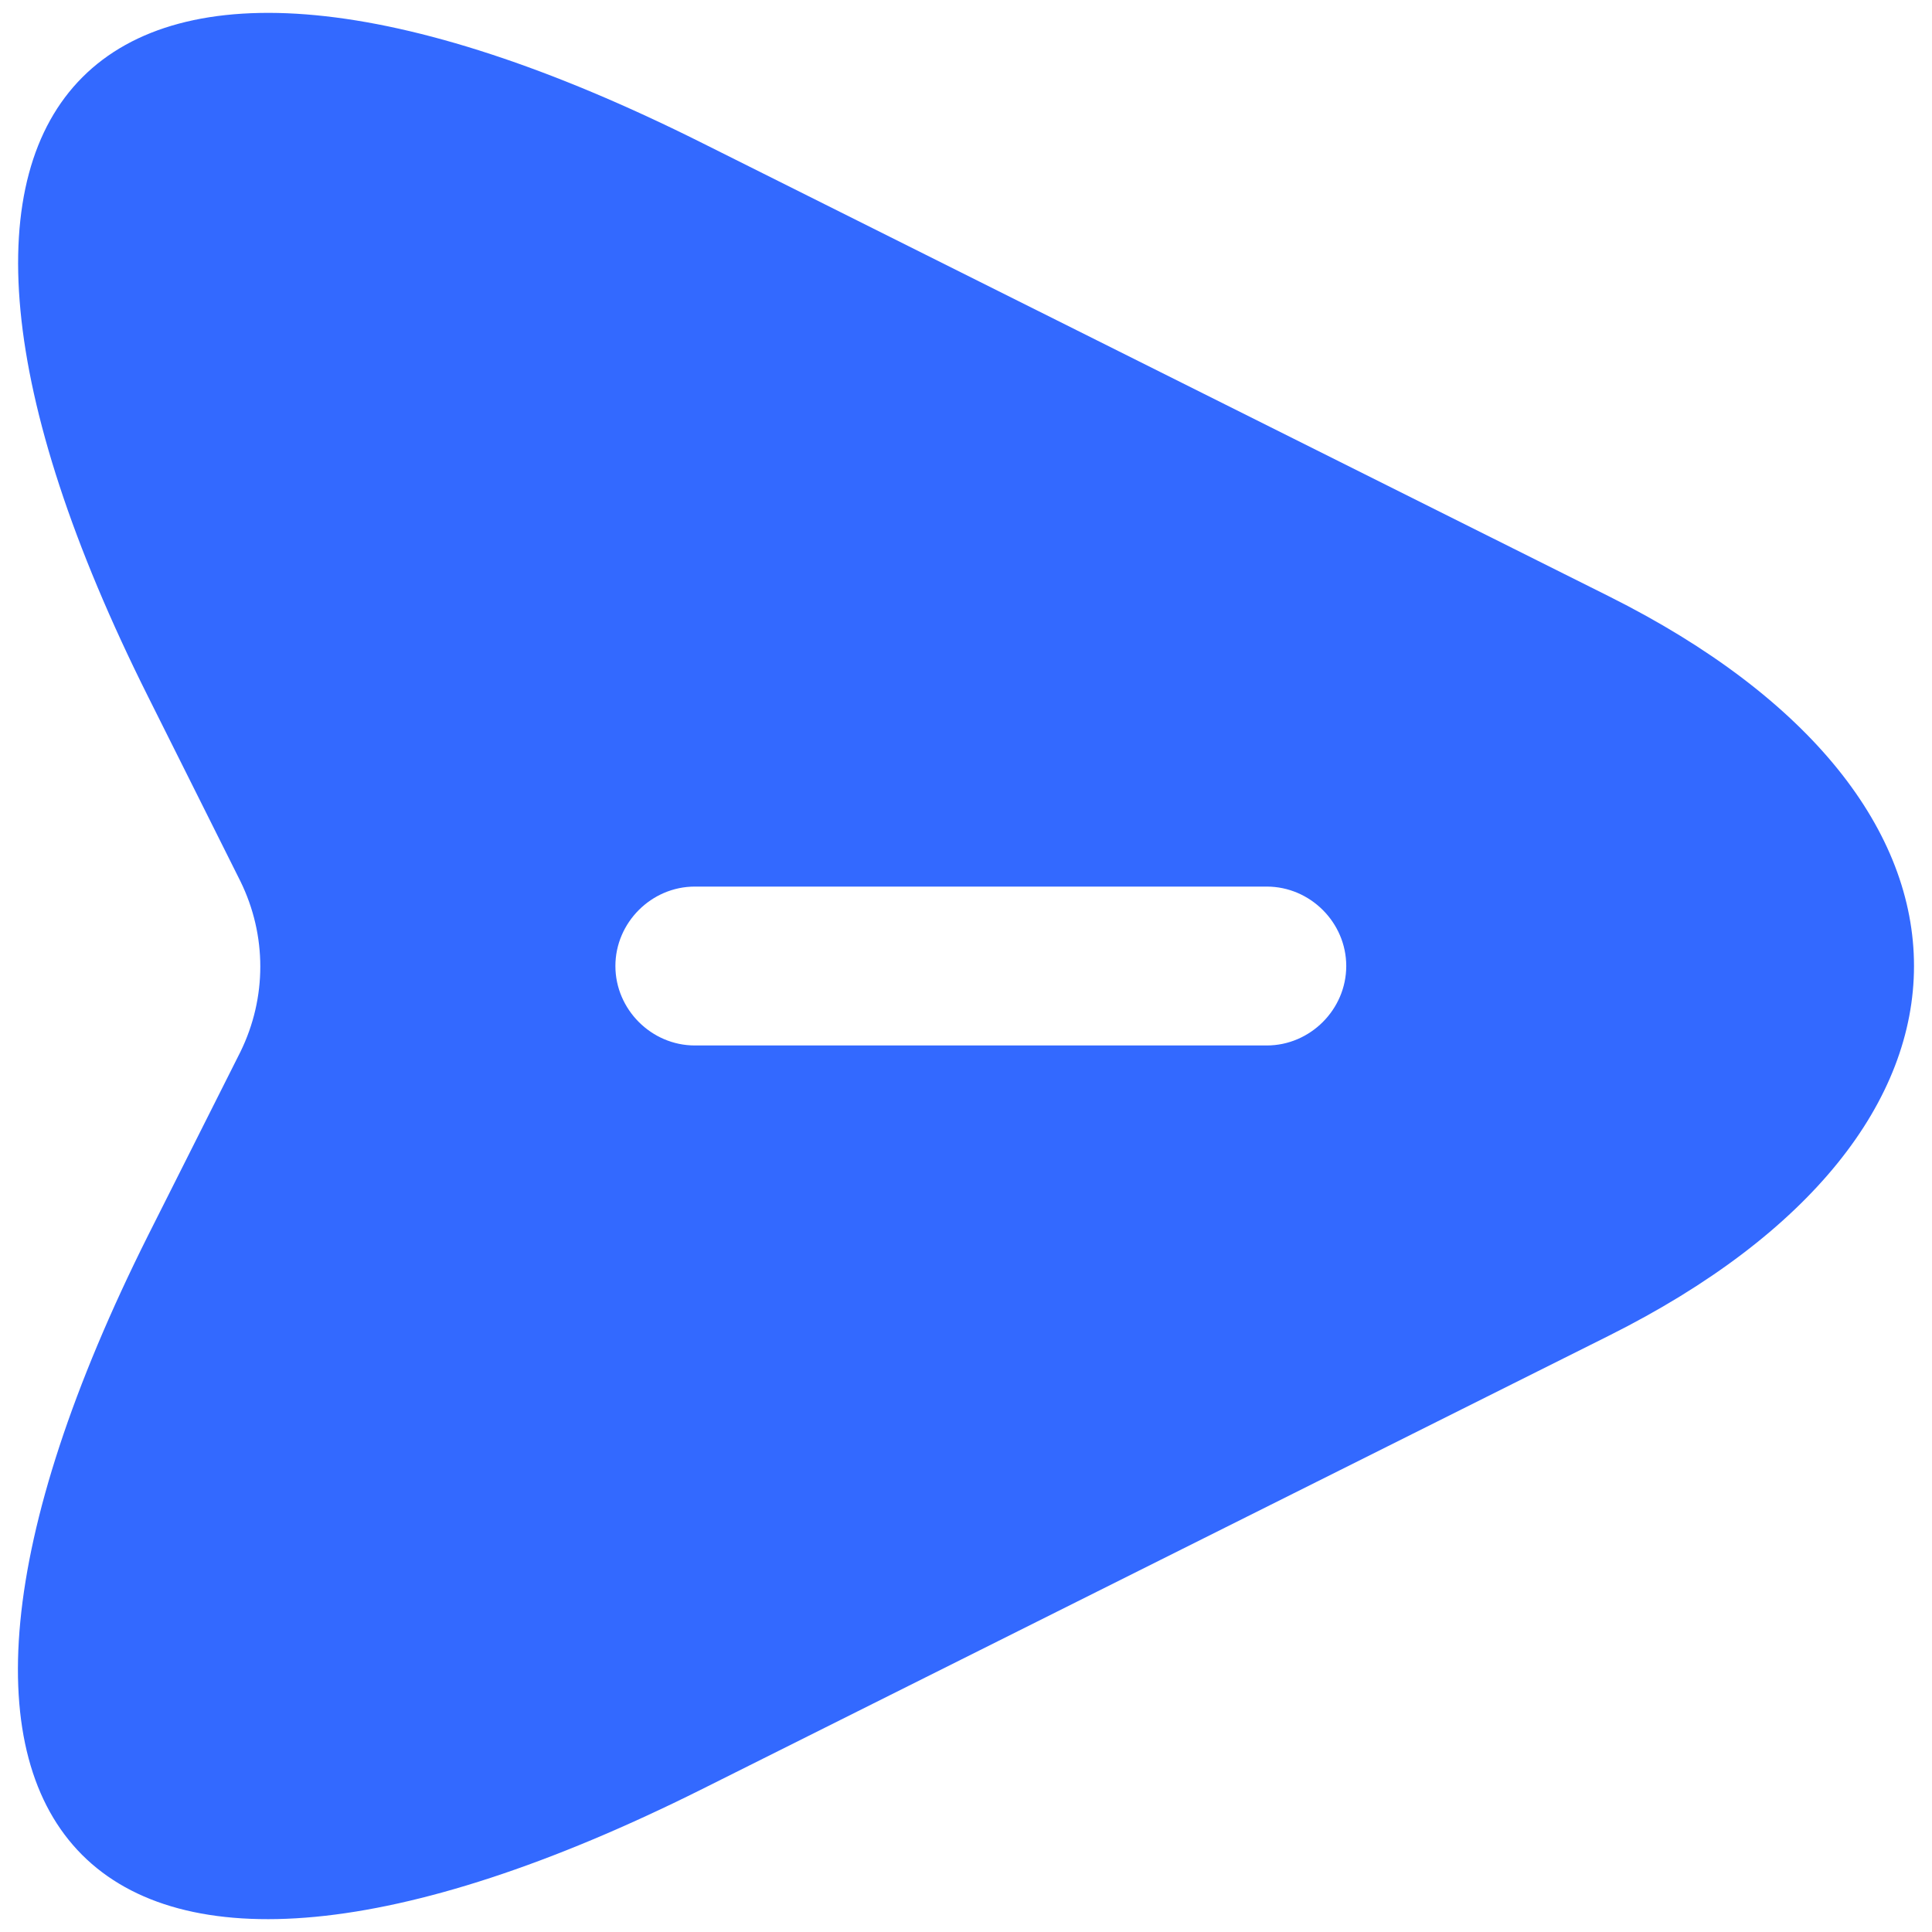 <svg width="38" height="38" viewBox="0 0 38 38" fill="none" xmlns="http://www.w3.org/2000/svg">
<path d="M31.646 11.729L13.812 2.813C1.833 -3.187 -3.084 1.729 2.916 13.709L4.729 17.334C5.25 18.396 5.25 19.625 4.729 20.688L2.916 24.292C-3.084 36.271 1.812 41.188 13.812 35.188L31.646 26.271C39.646 22.271 39.646 15.729 31.646 11.729ZM24.916 20.563H13.666C12.812 20.563 12.104 19.854 12.104 19C12.104 18.146 12.812 17.438 13.666 17.438H24.916C25.771 17.438 26.479 18.146 26.479 19C26.479 19.854 25.771 20.563 24.916 20.563Z" fill="#3369FF"/>
</svg>
